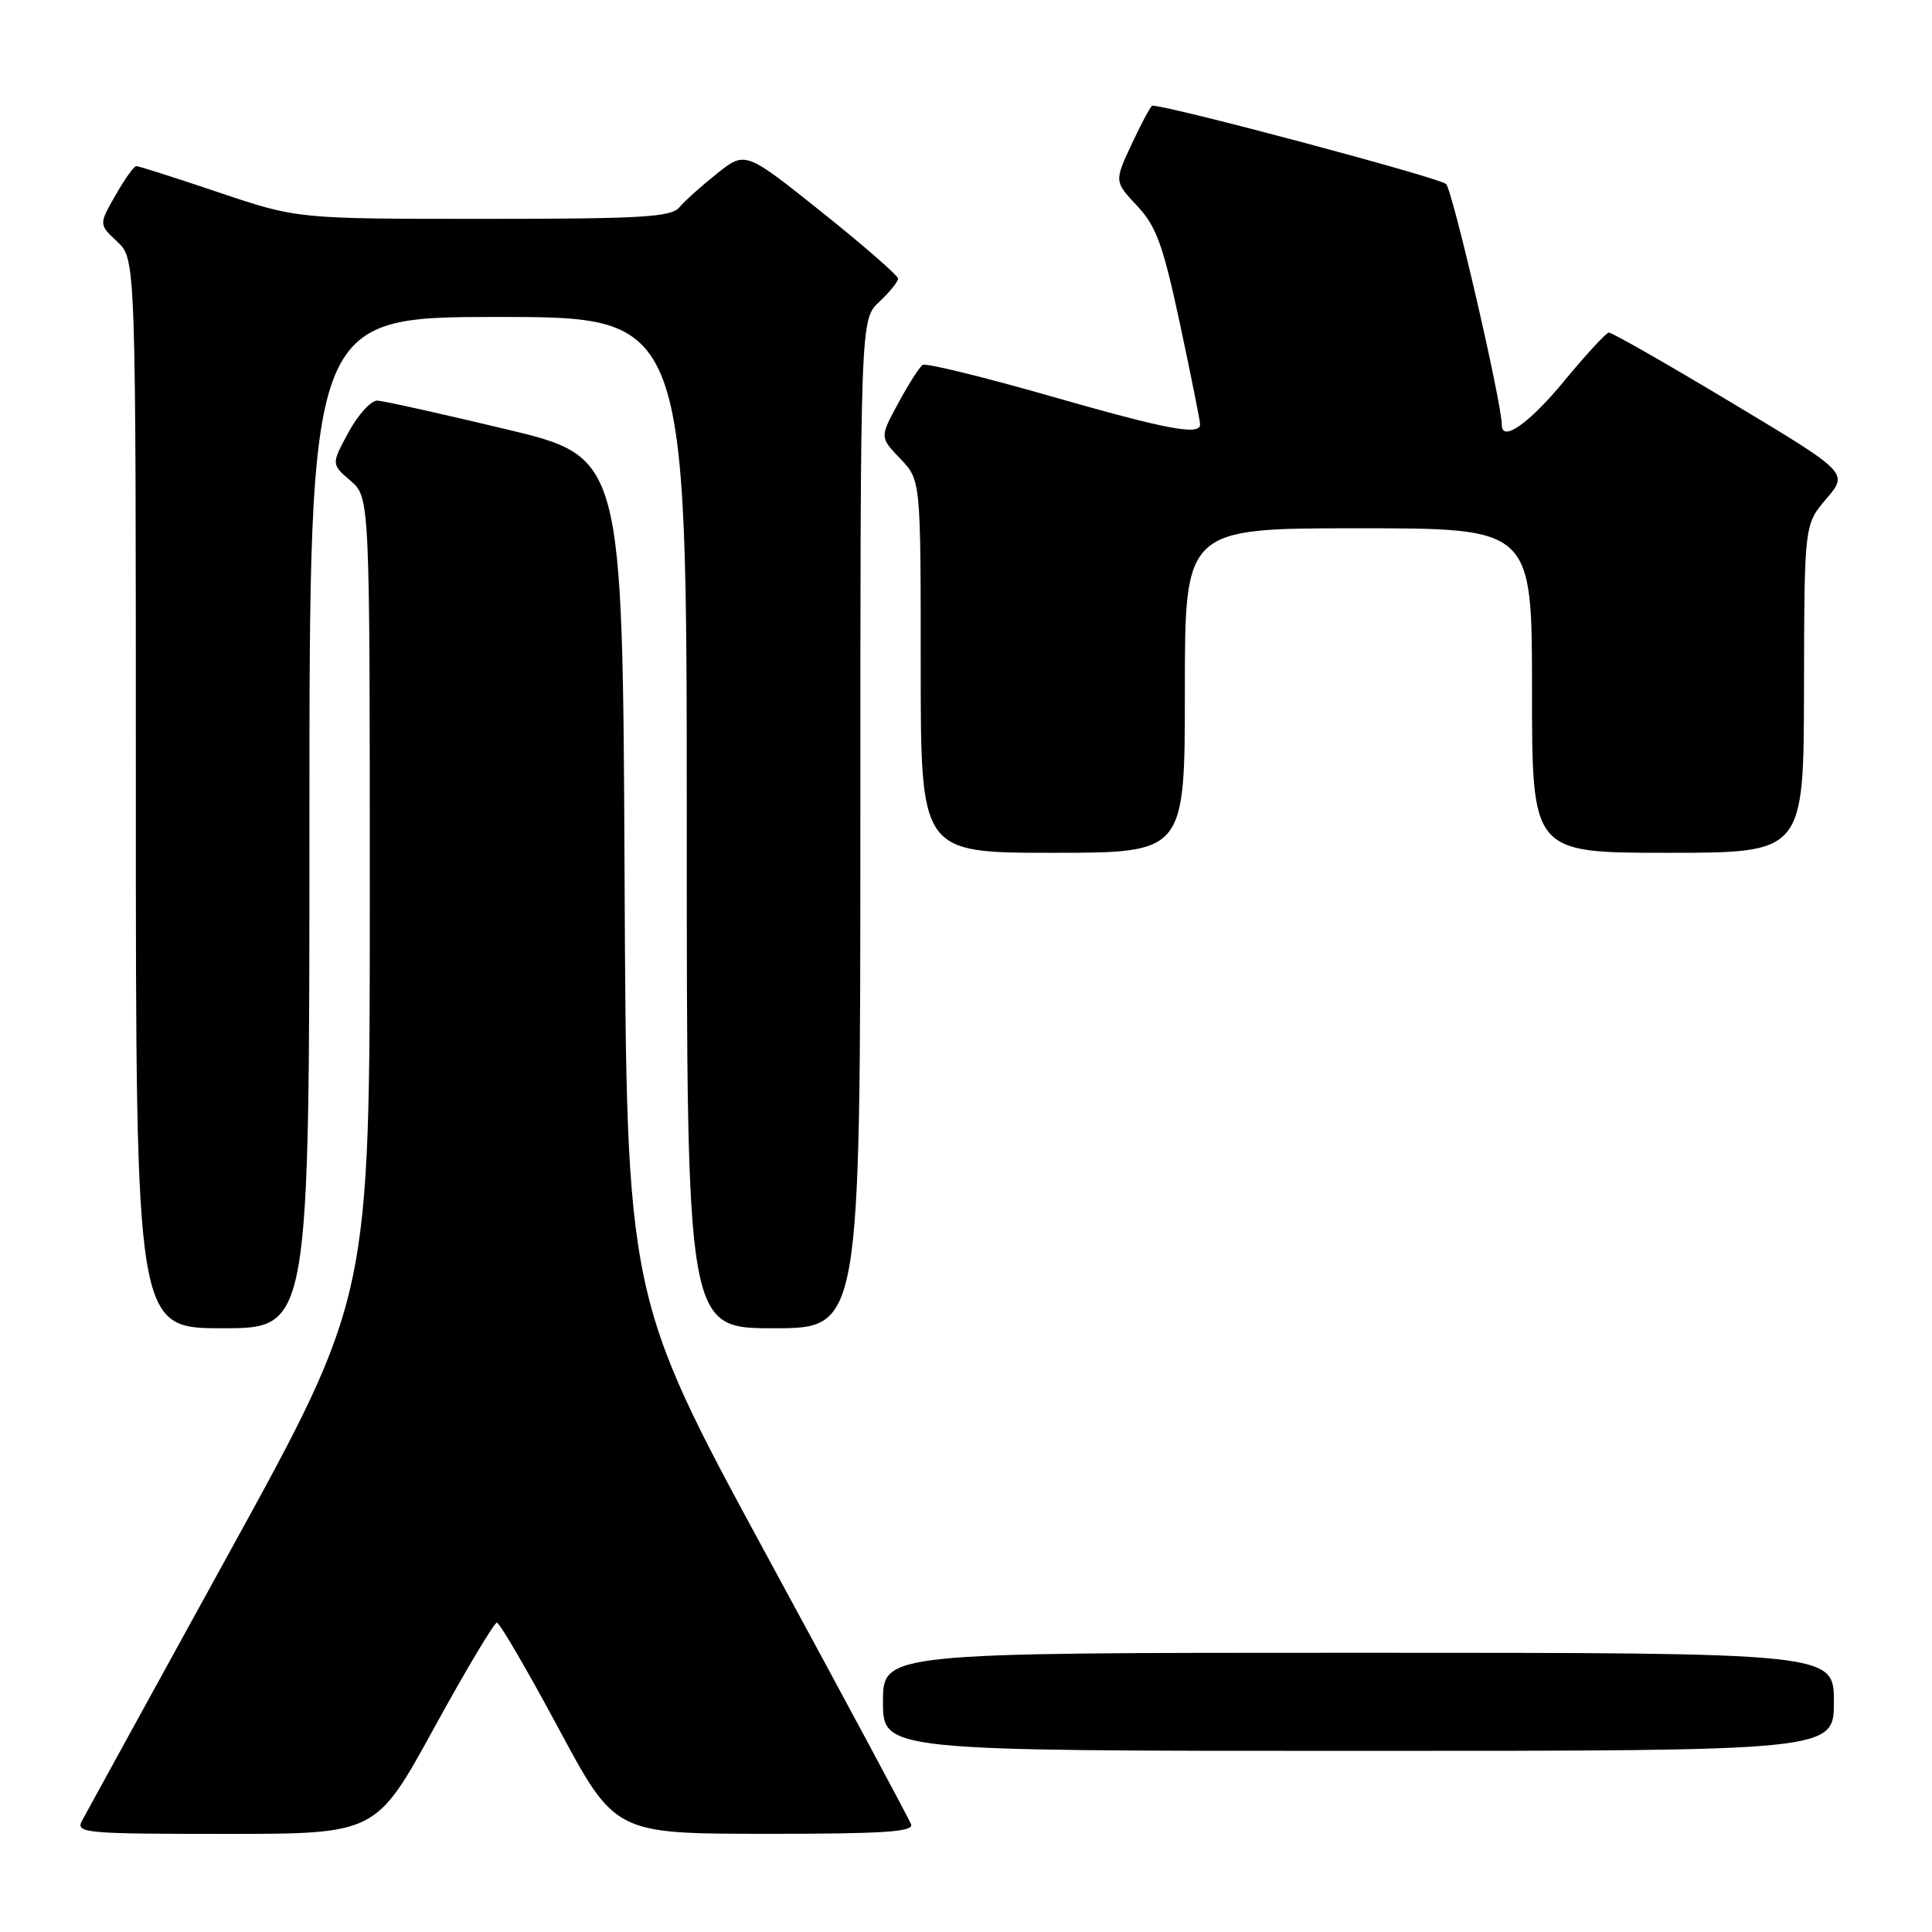 <?xml version="1.0" encoding="UTF-8" standalone="no"?>
<!DOCTYPE svg PUBLIC "-//W3C//DTD SVG 1.1//EN" "http://www.w3.org/Graphics/SVG/1.1/DTD/svg11.dtd" >
<svg xmlns="http://www.w3.org/2000/svg" xmlns:xlink="http://www.w3.org/1999/xlink" version="1.1" viewBox="0 0 256 256">
 <g >
 <path fill="currentColor"
d=" M 57.50 229.00 C 61.72 221.30 65.48 215.01 65.84 215.01 C 66.20 215.02 69.88 221.32 74.00 229.00 C 81.50 242.97 81.50 242.97 101.36 242.99 C 117.11 243.00 121.11 242.73 120.72 241.72 C 120.45 241.01 111.86 225.00 101.62 206.15 C 83.02 171.86 83.02 171.86 82.76 116.21 C 82.50 60.56 82.50 60.56 67.00 56.86 C 58.47 54.82 50.83 53.12 50.00 53.08 C 49.17 53.05 47.46 54.93 46.19 57.26 C 43.89 61.50 43.89 61.50 46.44 63.70 C 49.00 65.90 49.00 65.90 49.00 118.89 C 49.00 171.87 49.00 171.87 30.40 205.69 C 20.18 224.28 11.38 240.29 10.87 241.25 C 9.99 242.89 11.19 243.00 29.88 243.00 C 49.82 243.00 49.82 243.00 57.50 229.00 Z  M 243.00 225.50 C 243.00 219.00 243.00 219.00 180.00 219.00 C 117.00 219.00 117.00 219.00 117.00 225.50 C 117.00 232.00 117.00 232.00 180.00 232.00 C 243.00 232.00 243.00 232.00 243.00 225.50 Z  M 41.00 109.00 C 41.00 42.00 41.00 42.00 66.00 42.00 C 91.00 42.00 91.00 42.00 91.00 109.00 C 91.00 176.00 91.00 176.00 102.50 176.00 C 114.00 176.00 114.00 176.00 114.00 109.17 C 114.00 42.35 114.00 42.35 116.50 40.00 C 117.88 38.71 119.00 37.32 119.00 36.92 C 119.00 36.51 114.45 32.55 108.88 28.10 C 98.77 20.02 98.77 20.02 95.04 22.97 C 92.99 24.60 90.73 26.62 90.03 27.46 C 88.95 28.77 85.06 29.00 64.07 29.00 C 39.39 29.00 39.39 29.00 29.00 25.50 C 23.28 23.57 18.36 22.00 18.05 22.01 C 17.75 22.01 16.51 23.75 15.30 25.88 C 13.09 29.74 13.09 29.74 15.55 32.04 C 18.00 34.35 18.00 34.35 18.00 105.17 C 18.00 176.00 18.00 176.00 29.50 176.00 C 41.00 176.00 41.00 176.00 41.00 109.00 Z  M 157.00 91.50 C 157.00 70.00 157.00 70.00 180.00 70.00 C 203.00 70.00 203.00 70.00 203.00 91.50 C 203.00 113.00 203.00 113.00 221.00 113.00 C 239.00 113.00 239.00 113.00 239.04 91.25 C 239.08 69.50 239.08 69.50 242.01 66.08 C 244.93 62.65 244.93 62.65 229.40 53.33 C 220.85 48.20 213.55 44.03 213.18 44.07 C 212.81 44.10 210.11 47.03 207.19 50.57 C 202.61 56.11 199.00 58.65 199.00 56.31 C 199.00 53.41 192.49 25.26 191.61 24.38 C 190.79 23.56 154.95 14.00 152.69 14.00 C 152.50 14.00 151.28 16.26 149.99 19.02 C 147.64 24.04 147.64 24.04 150.67 27.27 C 153.23 30.00 154.11 32.45 156.37 43.00 C 157.84 49.88 159.03 55.84 159.02 56.25 C 158.98 57.74 154.64 56.92 138.98 52.43 C 130.21 49.92 122.68 48.08 122.26 48.35 C 121.84 48.62 120.39 50.89 119.04 53.39 C 116.57 57.94 116.57 57.94 119.29 60.78 C 122.00 63.61 122.00 63.61 122.00 88.30 C 122.00 113.00 122.00 113.00 139.50 113.00 C 157.00 113.00 157.00 113.00 157.00 91.50 Z "/>
</g>
</svg>